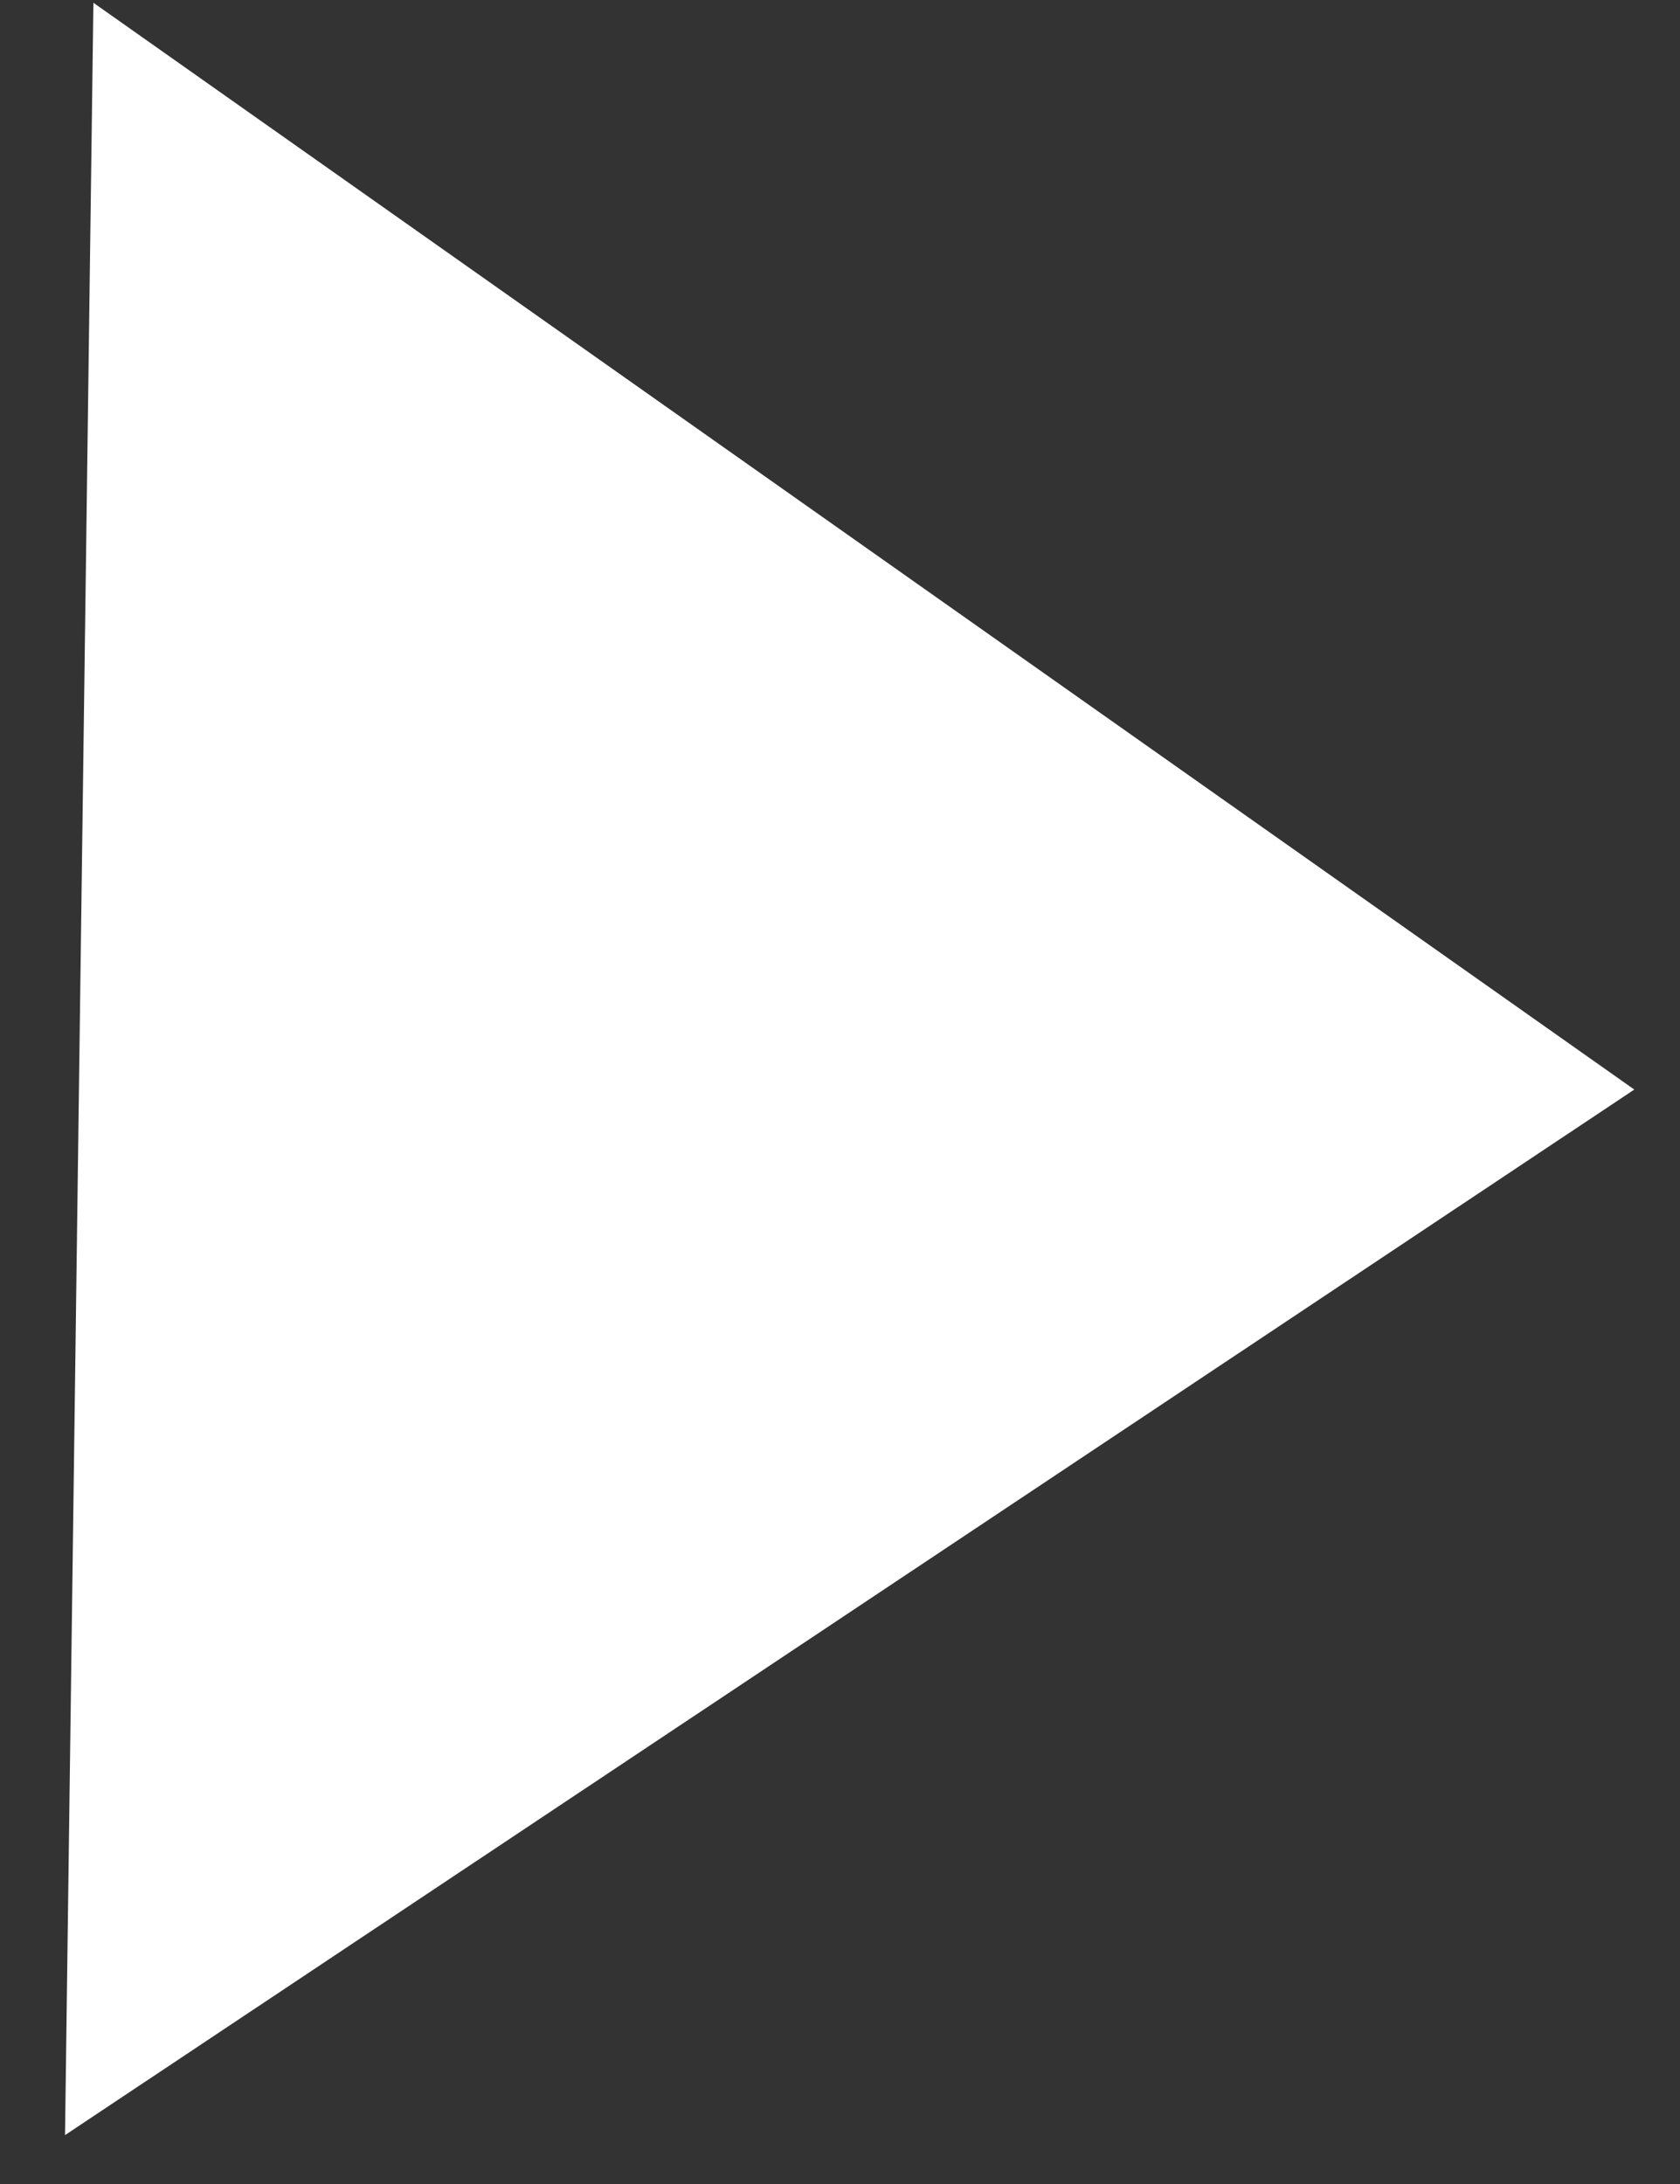 <svg width="20" height="26" viewBox="0 0 20 26" fill="none" xmlns="http://www.w3.org/2000/svg">
<rect x="0" y="0" width="20" height="26" fill="#333333" stroke="none"/>
<path d="M19.456 12.971L0.774 25.418L1.112 0.033L19.456 12.971Z" fill="white"/>
</svg>
